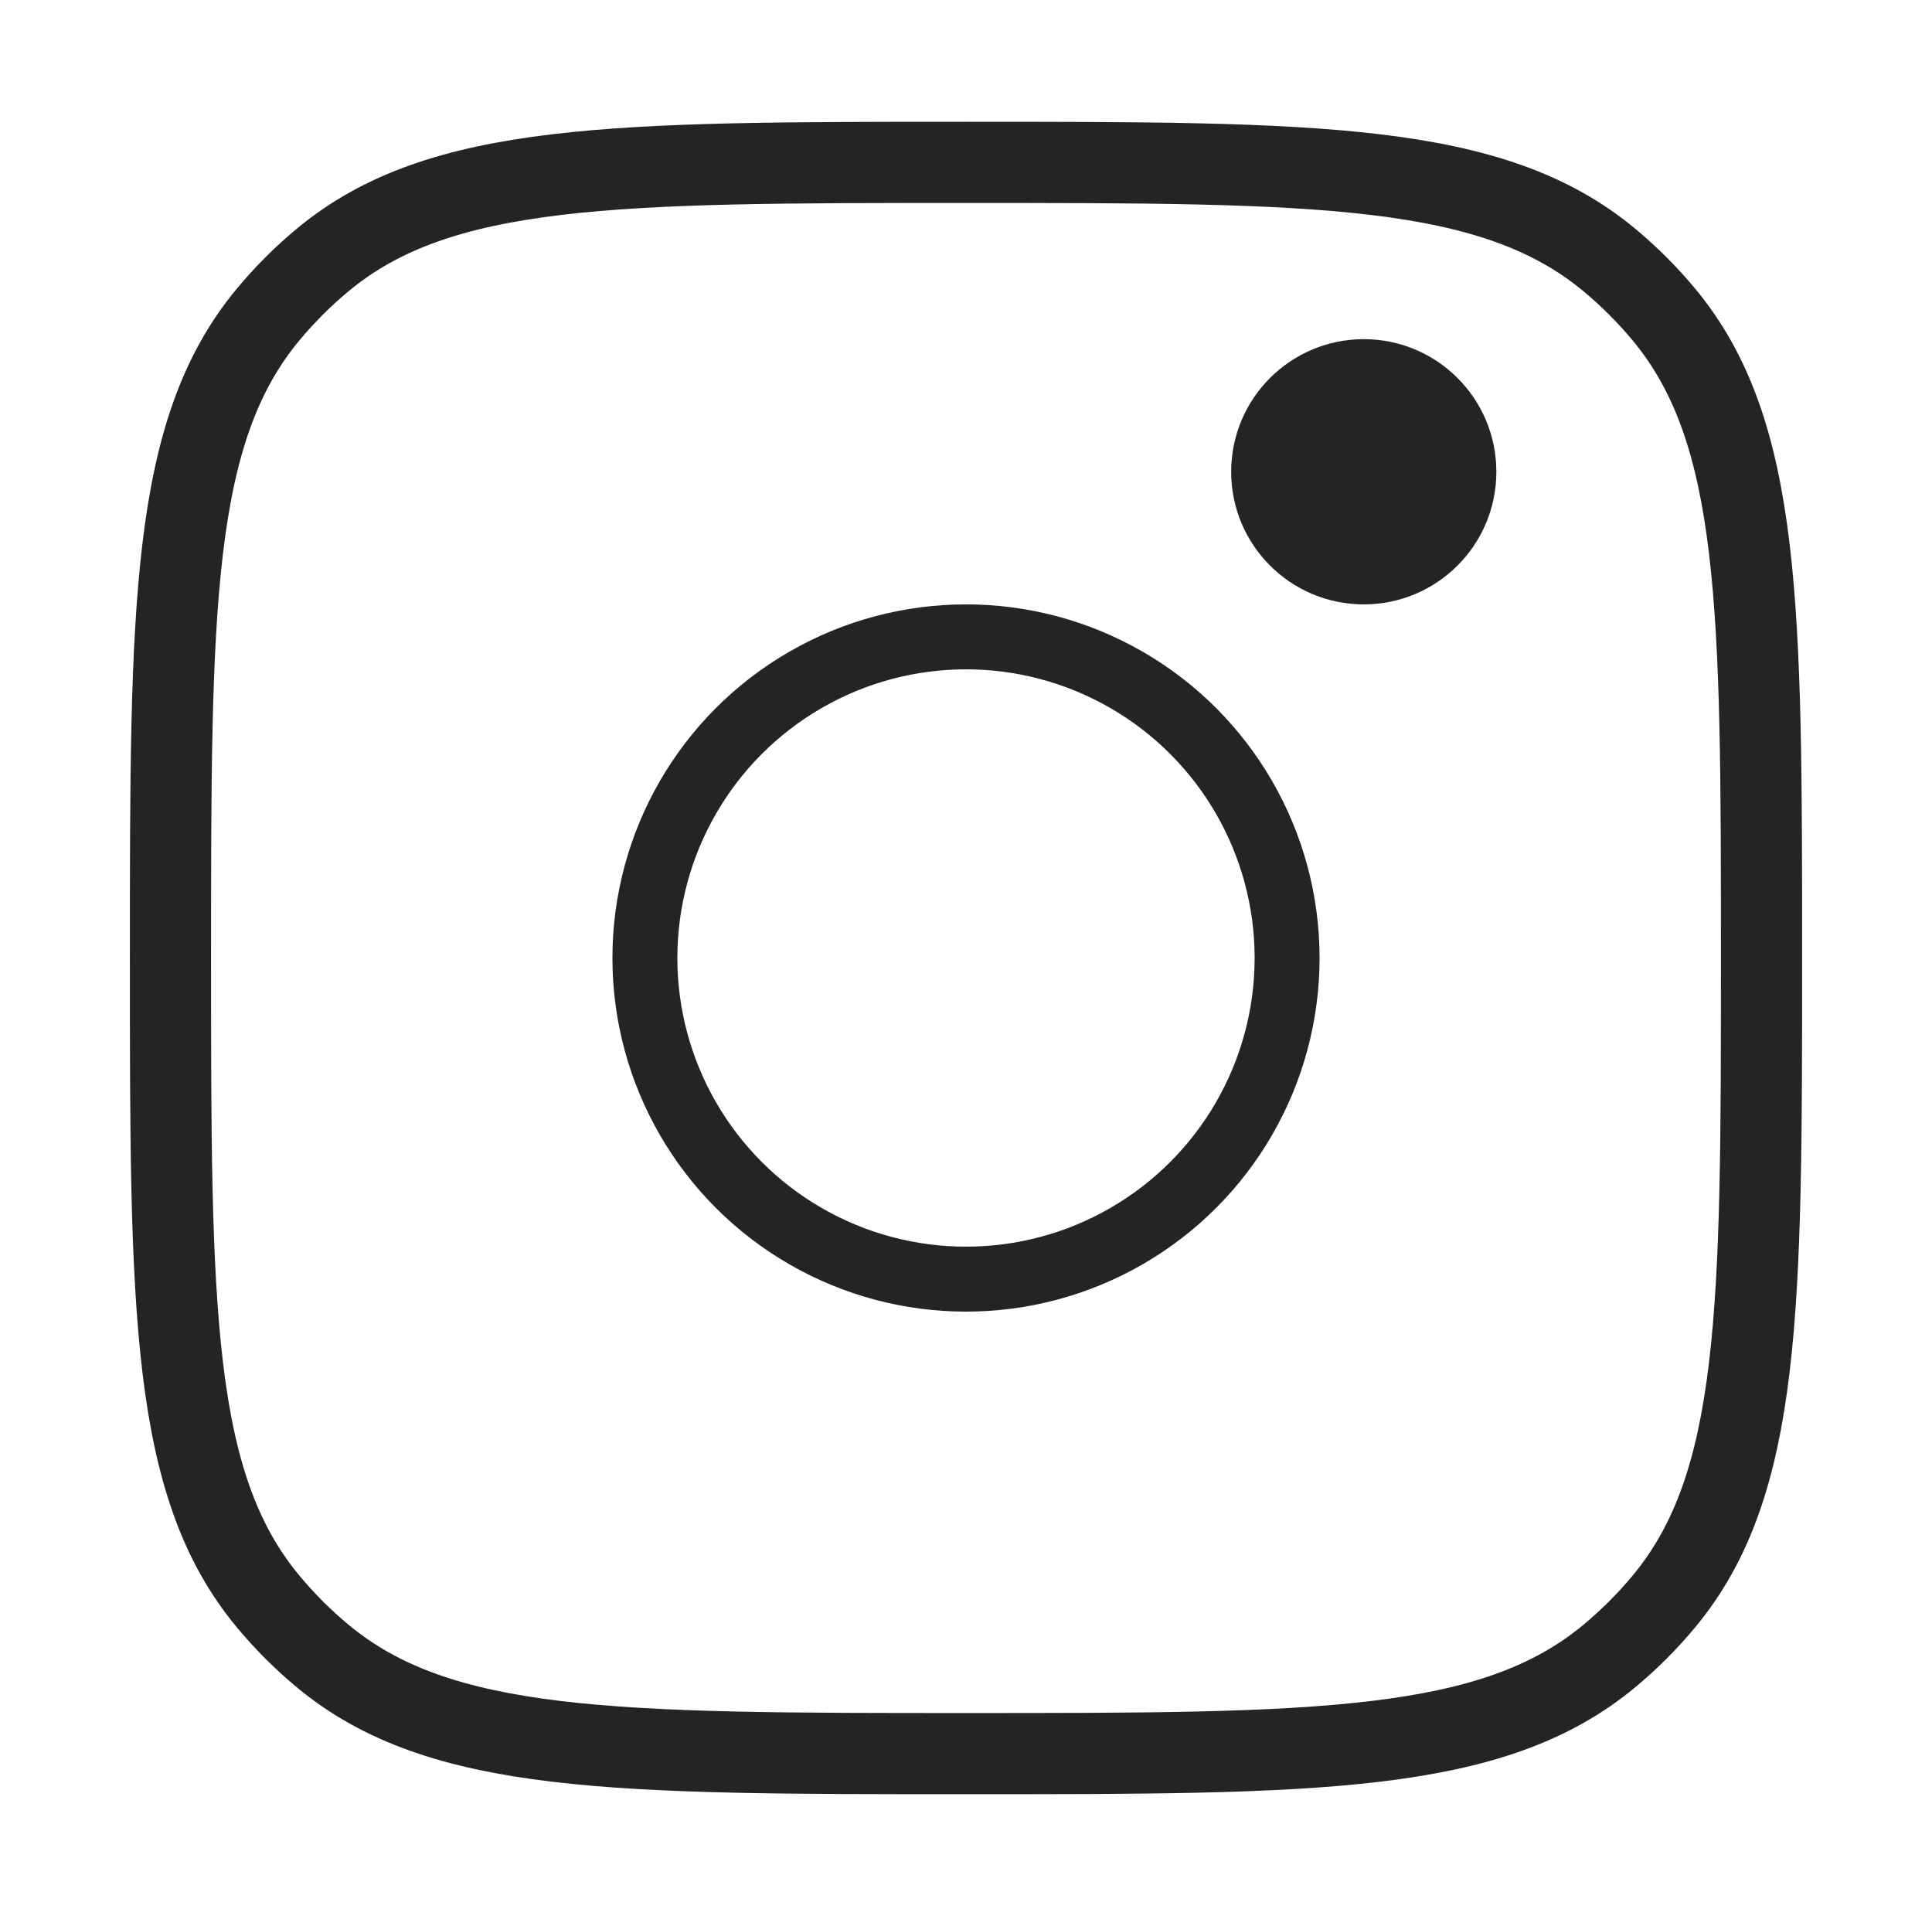 <svg width="119" height="118" viewBox="0 0 119 118" fill="none" xmlns="http://www.w3.org/2000/svg">
<path d="M10.5 59C10.5 37.391 10.5 26.586 16.527 19.355C17.533 18.147 18.647 17.033 19.855 16.027C27.086 10 37.891 10 59.5 10V10C81.109 10 91.914 10 99.145 16.027C100.353 17.033 101.467 18.147 102.473 19.355C108.5 26.586 108.5 37.391 108.5 59V59C108.5 80.609 108.5 91.414 102.473 98.645C101.467 99.853 100.353 100.967 99.145 101.973C91.914 108 81.109 108 59.5 108V108C37.891 108 27.086 108 19.855 101.973C18.647 100.967 17.533 99.853 16.527 98.645C10.5 91.414 10.5 80.609 10.5 59V59Z" stroke="#242424" stroke-width="5"/>
<ellipse cx="84" cy="29.055" rx="8.167" ry="8.167" fill="#242424"/>
<circle cx="59.5" cy="59" r="19.778" stroke="#242424" stroke-width="4"/>
</svg>
